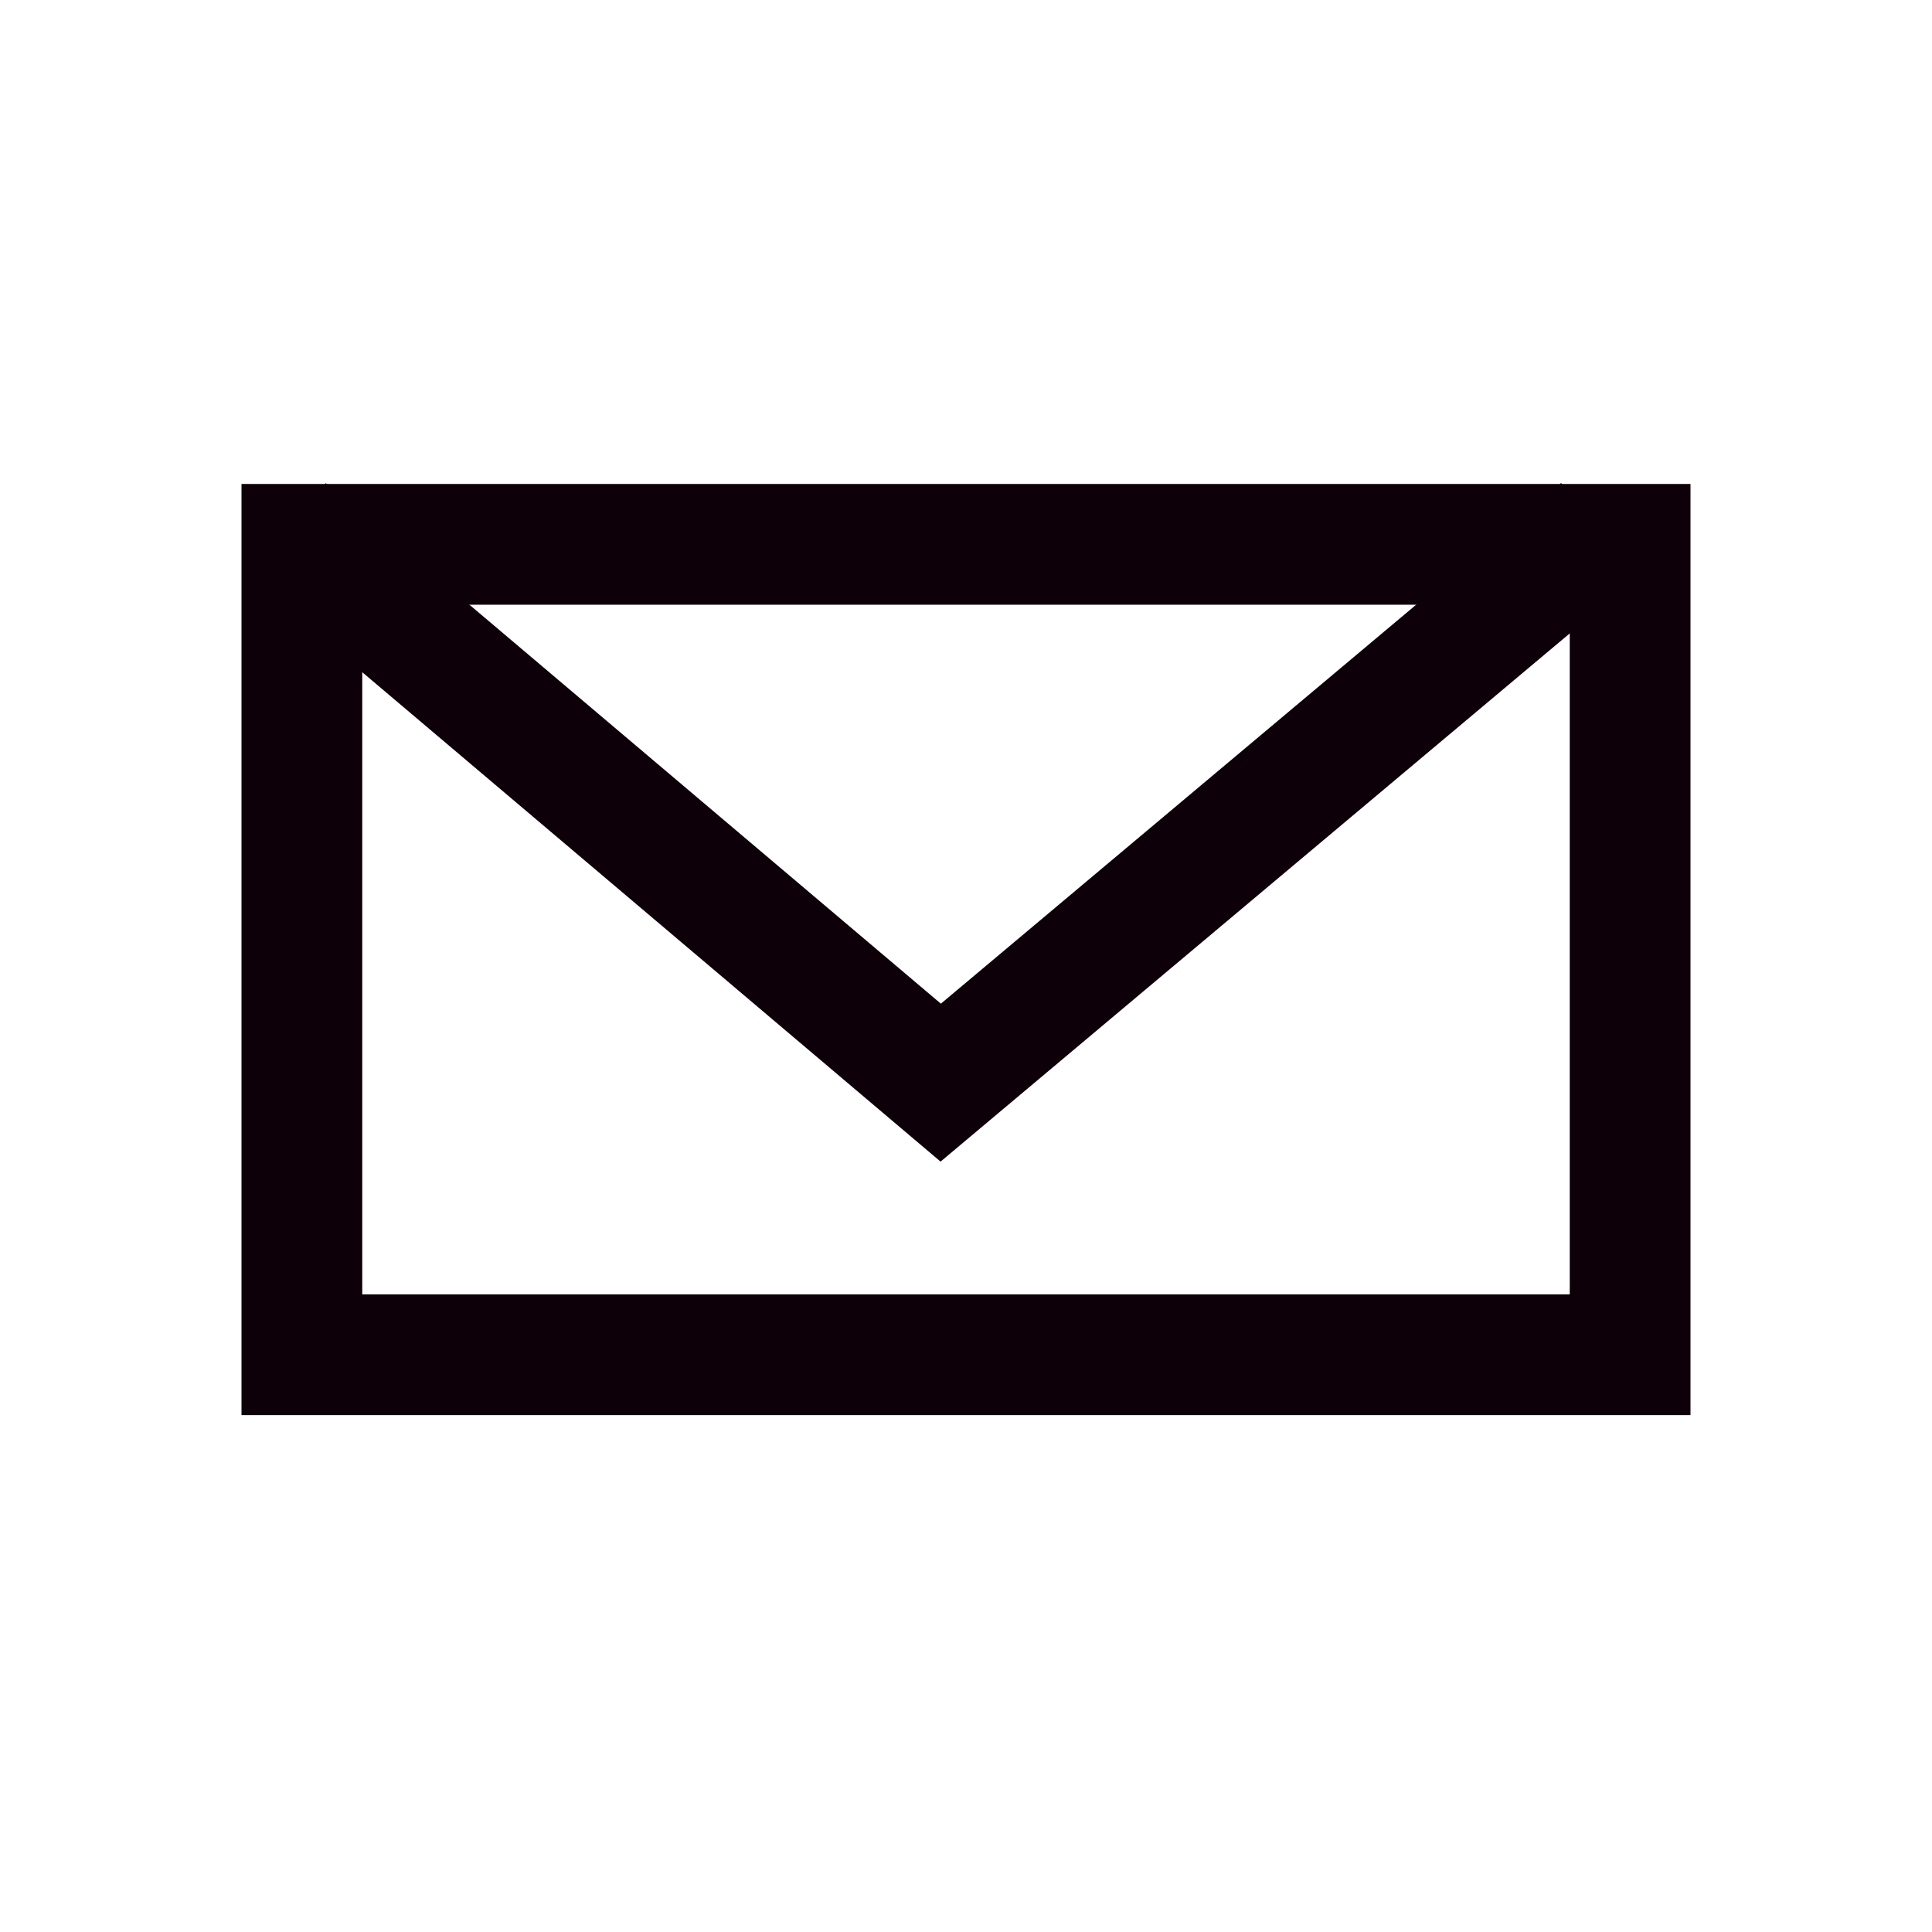 <svg width="24" height="24" viewBox="0 0 24 24" fill="none" xmlns="http://www.w3.org/2000/svg">
<path fill-rule="evenodd" clip-rule="evenodd" d="M19.5 7.512H4.5V16.079H19.5V7.512ZM3 6.012V17.579H21V6.012H3Z" fill="#0D0009"/>
<path fill-rule="evenodd" clip-rule="evenodd" d="M20.357 7.149L11.684 14.43L3.078 7.147L4.047 6.002L11.688 12.468L19.393 6L20.357 7.149Z" fill="#0D0009"/>
</svg>
